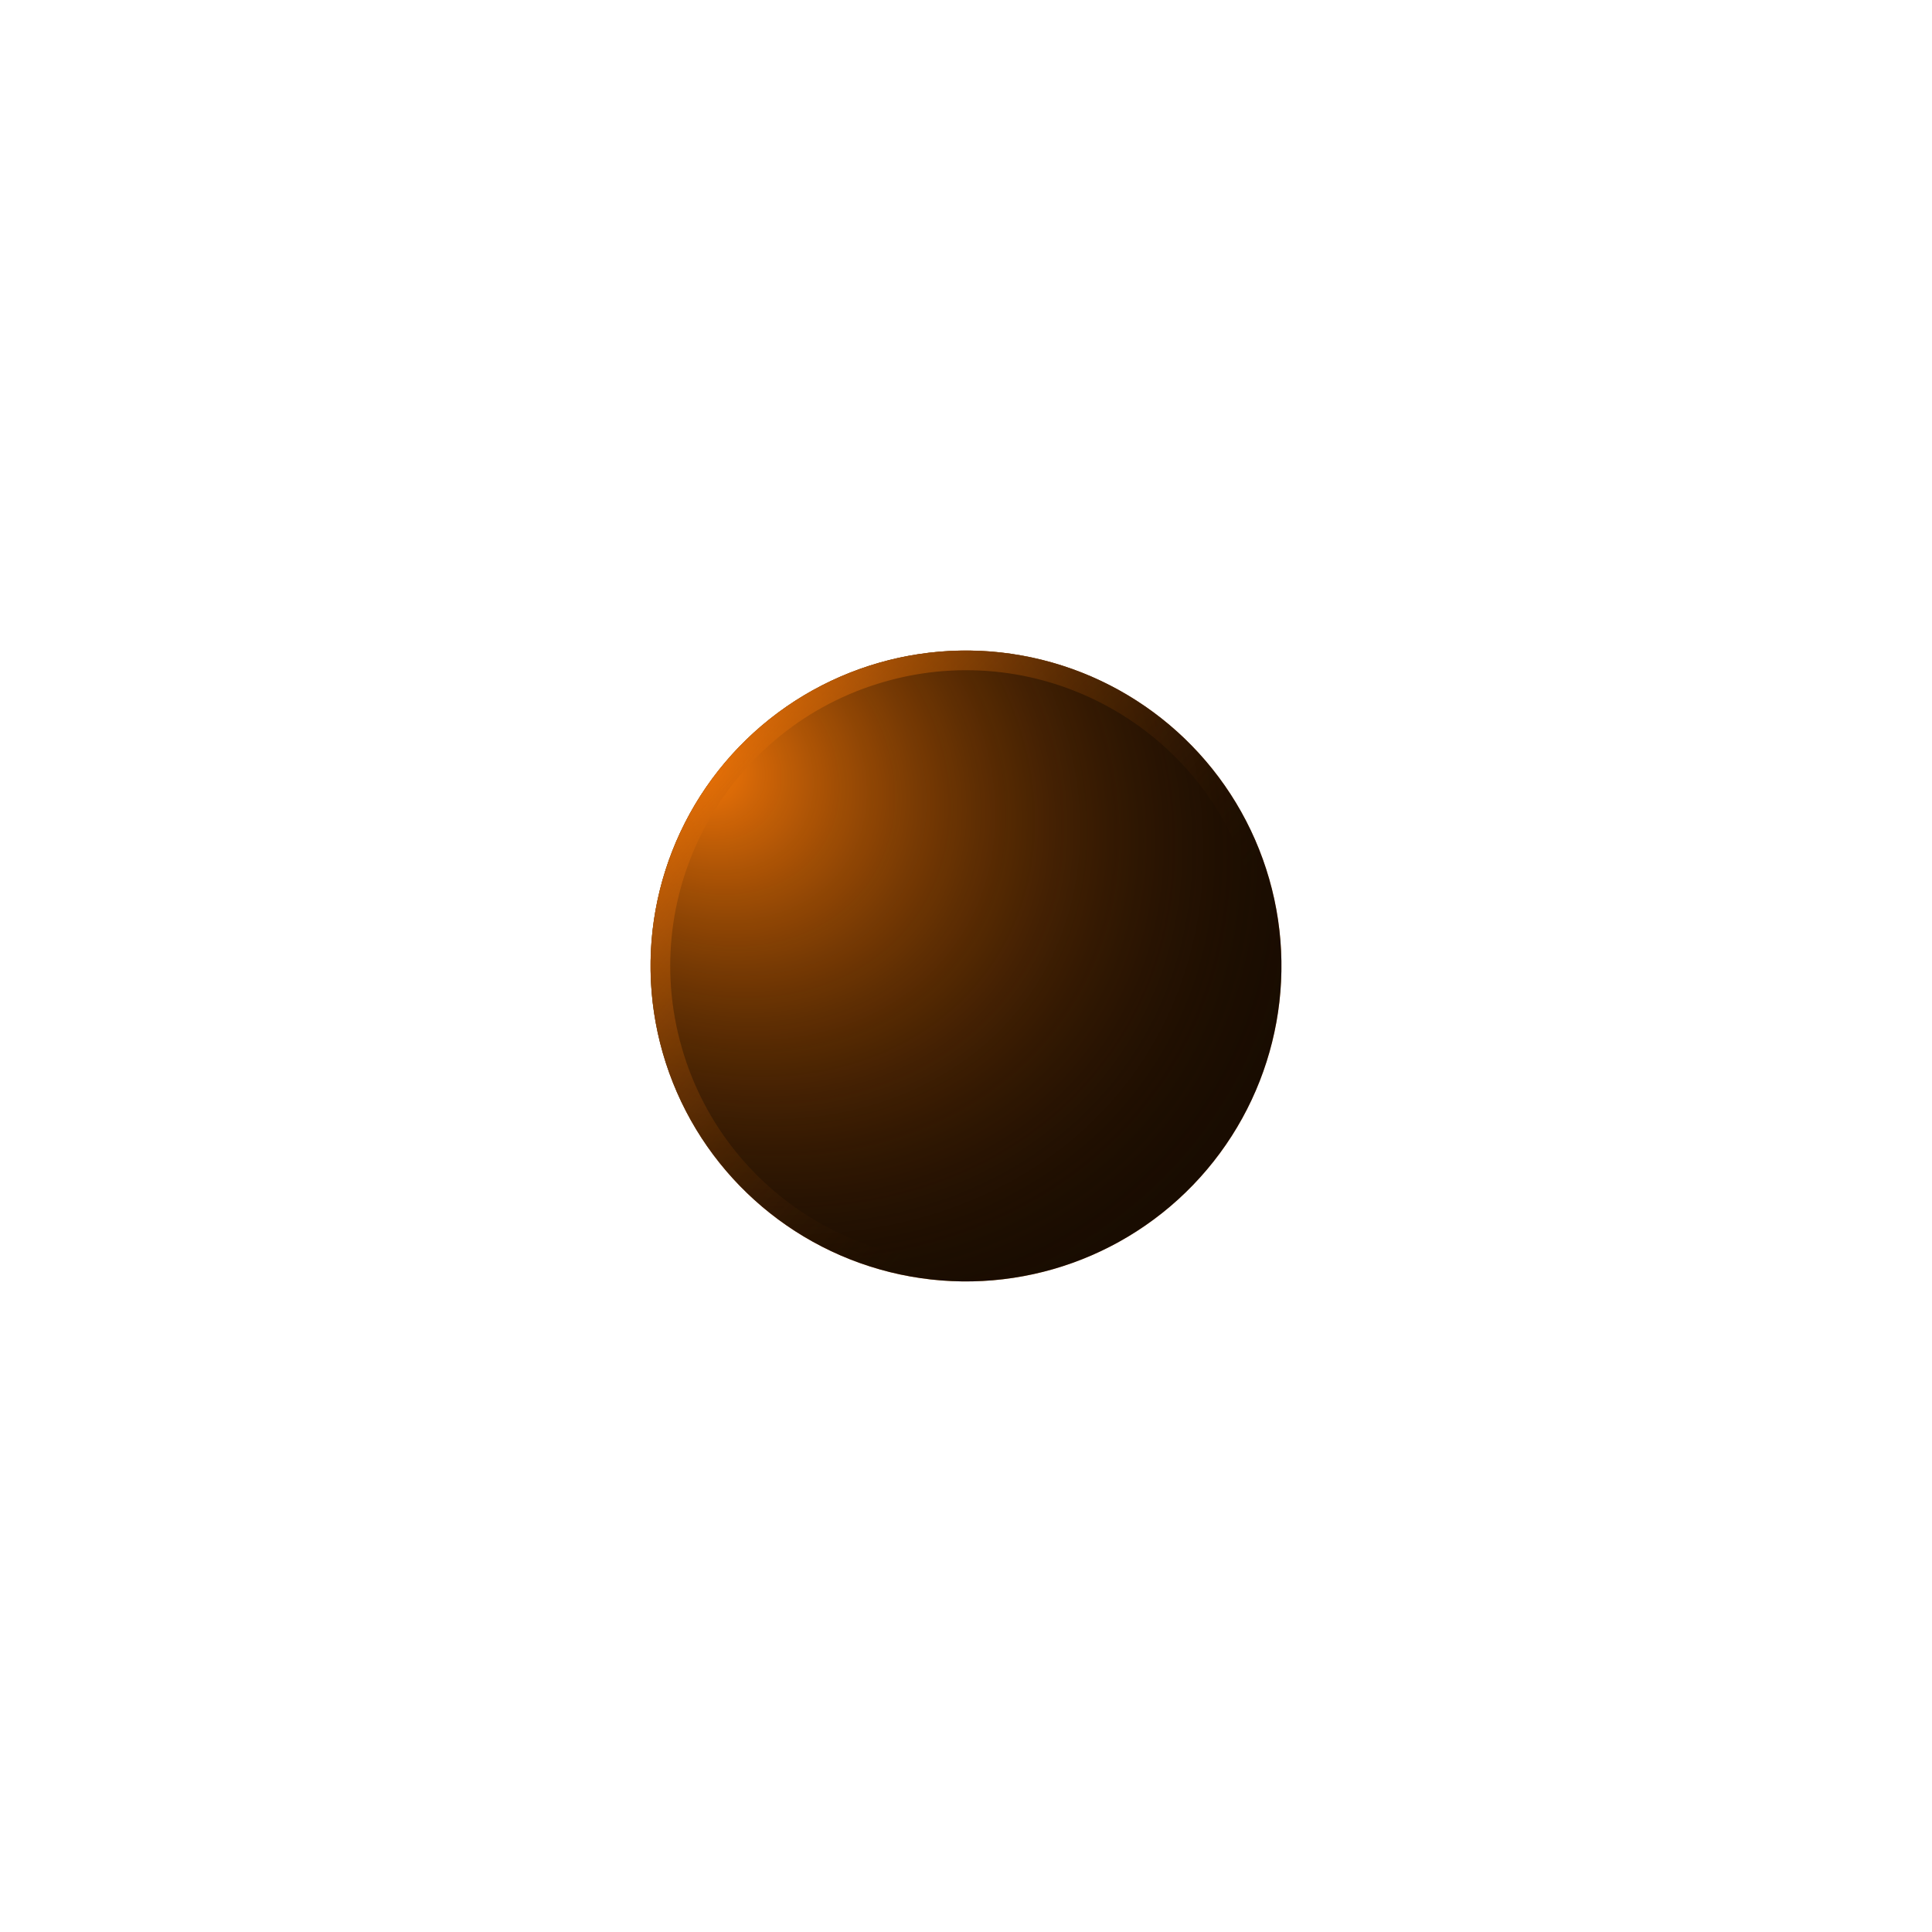 <svg width="98" height="98" viewBox="0 0 98 98" fill="none" xmlns="http://www.w3.org/2000/svg">
<g opacity="0.6" filter="url(#filter0_f_2_695)">
<ellipse cx="49" cy="49" rx="16" ry="16" transform="rotate(24.941 49 49)" fill="#F77808"/>
</g>
<g filter="url(#filter1_f_2_695)">
<ellipse cx="49.001" cy="49" rx="16" ry="16" transform="rotate(-16 49.001 49)" fill="#190C01"/>
<ellipse cx="49.001" cy="49" rx="16" ry="16" transform="rotate(-16 49.001 49)" fill="url(#paint0_radial_2_695)"/>
<path d="M63.9 44.728C66.26 52.956 61.502 61.54 53.273 63.9C45.044 66.259 36.461 61.501 34.101 53.272C31.741 45.044 36.499 36.46 44.728 34.1C52.957 31.741 61.541 36.499 63.9 44.728Z" stroke="url(#paint1_linear_2_695)" stroke-opacity="0.75"/>
</g>
<defs>
<filter id="filter0_f_2_695" x="0.996" y="0.996" width="96.008" height="96.008" filterUnits="userSpaceOnUse" color-interpolation-filters="sRGB">
<feFlood flood-opacity="0" result="BackgroundImageFix"/>
<feBlend mode="normal" in="SourceGraphic" in2="BackgroundImageFix" result="shape"/>
<feGaussianBlur stdDeviation="16" result="effect1_foregroundBlur_2_695"/>
</filter>
<filter id="filter1_f_2_695" x="32.246" y="32.246" width="33.508" height="33.508" filterUnits="userSpaceOnUse" color-interpolation-filters="sRGB">
<feFlood flood-opacity="0" result="BackgroundImageFix"/>
<feBlend mode="normal" in="SourceGraphic" in2="BackgroundImageFix" result="shape"/>
<feGaussianBlur stdDeviation="0.375" result="effect1_foregroundBlur_2_695"/>
</filter>
<radialGradient id="paint0_radial_2_695" cx="0" cy="0" r="1" gradientUnits="userSpaceOnUse" gradientTransform="translate(38.847 35.341) rotate(51.324) scale(36.133 29.588)">
<stop stop-color="#F77808"/>
<stop offset="1" stop-opacity="0"/>
</radialGradient>
<linearGradient id="paint1_linear_2_695" x1="32.424" y1="38.669" x2="59.018" y2="62.211" gradientUnits="userSpaceOnUse">
<stop stop-color="#F77808"/>
<stop offset="0.777" stop-color="#190C01" stop-opacity="0"/>
</linearGradient>
</defs>
</svg>
